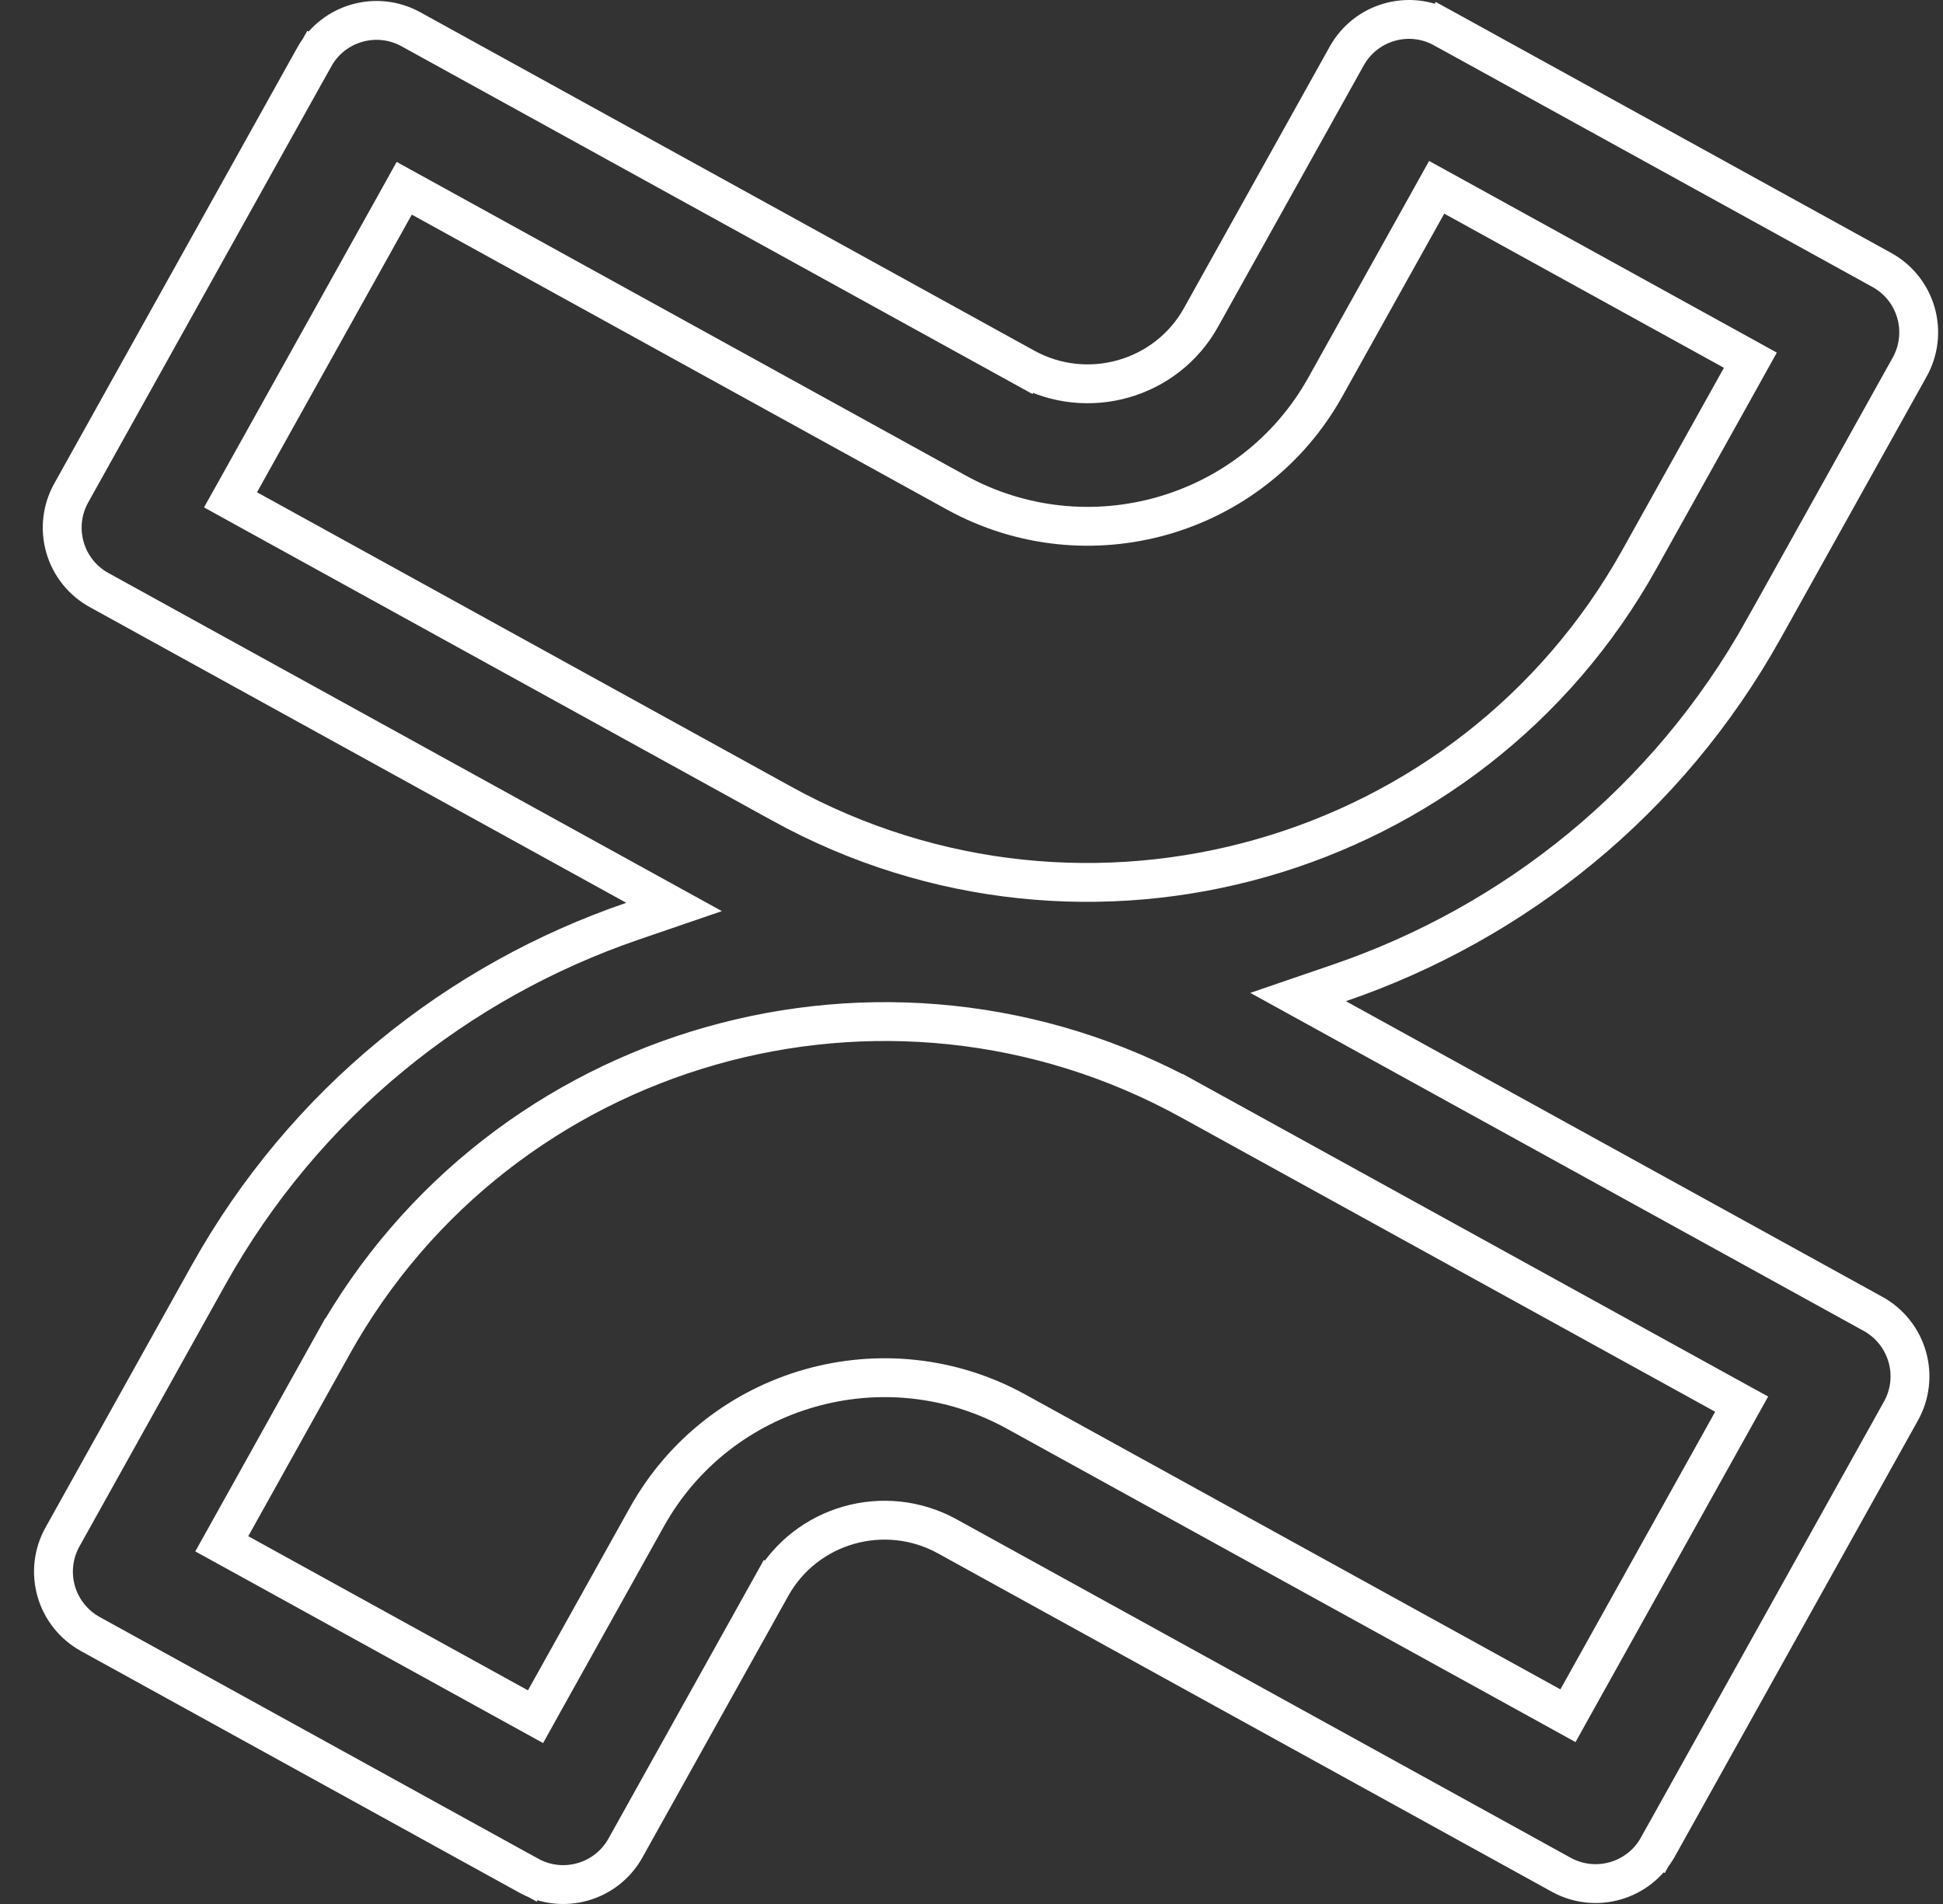 <svg width="50" height="49" viewBox="0 0 50 49" fill="none" xmlns="http://www.w3.org/2000/svg">
<rect x="0" y="0" width="50" height="49" fill="#333333" stroke="none"/>
<path d="M37.142 0.728L37.383 0.29L37.142 0.728L48.427 6.948C48.854 7.183 49.169 7.579 49.304 8.048C49.438 8.517 49.38 9.02 49.143 9.446C49.143 9.446 49.143 9.446 49.143 9.446L45.39 16.179L45.716 16.36L45.39 16.179C42.908 20.631 38.957 23.757 34.473 25.293L33.405 25.659L34.394 26.204L48.202 33.814C48.202 33.814 48.202 33.814 48.202 33.814C48.629 34.05 48.944 34.446 49.079 34.915C49.214 35.384 49.156 35.887 48.918 36.313L42.663 47.534L43.082 47.767L42.663 47.534C42.172 48.415 41.06 48.734 40.176 48.247L24.378 39.539C24.378 39.539 24.378 39.539 24.378 39.539C22.764 38.649 20.736 39.234 19.849 40.826L20.285 41.07L19.849 40.826L16.095 47.559C15.604 48.44 14.493 48.759 13.609 48.272L13.374 48.697L13.609 48.272L2.324 42.052C1.897 41.816 1.581 41.42 1.447 40.952L1.447 40.952C1.312 40.483 1.37 39.98 1.608 39.554L5.361 32.821C7.843 28.369 11.793 25.243 16.278 23.707L17.346 23.341L16.357 22.796L2.549 15.185C2.549 15.185 2.549 15.185 2.549 15.185C2.122 14.95 1.806 14.554 1.672 14.085L1.672 14.085C1.537 13.616 1.595 13.113 1.833 12.687L1.833 12.687L8.088 1.466L7.664 1.23L8.088 1.466C8.579 0.585 9.69 0.266 10.574 0.753L26.373 9.461L26.614 9.023L26.373 9.461C27.987 10.351 30.015 9.766 30.903 8.174L30.903 8.174L34.656 1.441C35.147 0.56 36.258 0.241 37.142 0.728ZM37.406 5.06L36.97 4.82L36.728 5.255L34.105 9.959C34.105 9.959 34.105 9.959 34.105 9.959C32.23 13.324 27.975 14.531 24.603 12.672L10.838 5.085L10.402 4.845L10.16 5.28L6.177 12.425L5.932 12.863L6.372 13.106L20.117 20.682C27.964 25.007 37.845 22.183 42.187 14.393L44.799 9.709L45.043 9.27L44.603 9.027L37.406 5.06ZM8.563 34.606L9 34.85L8.563 34.606L5.952 39.291L5.707 39.73L6.147 39.972L13.345 43.94L13.781 44.18L14.023 43.745L16.646 39.041C18.521 35.676 22.776 34.469 26.148 36.328L39.913 43.914L40.349 44.155L40.591 43.72L44.574 36.575L44.819 36.136L44.379 35.894L30.633 28.318L30.392 28.756L30.633 28.318C22.787 23.993 12.906 26.816 8.563 34.606Z" stroke="white"/>
</svg>
